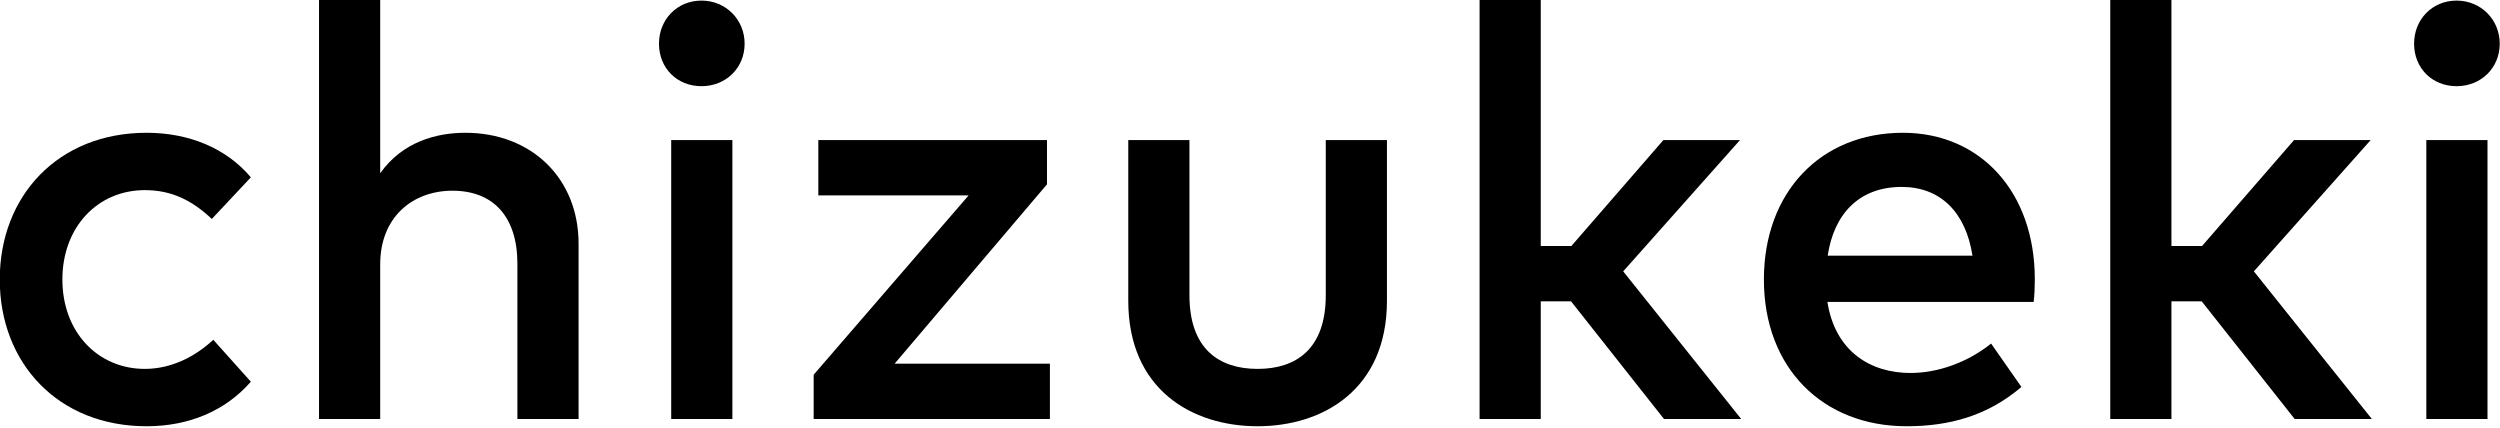 <?xml version="1.0" encoding="UTF-8" standalone="no"?>
<!DOCTYPE svg PUBLIC "-//W3C//DTD SVG 1.1//EN" "http://www.w3.org/Graphics/SVG/1.1/DTD/svg11.dtd">
<svg width="100%" height="100%" viewBox="0 0 1280 219" version="1.1" xmlns="http://www.w3.org/2000/svg" xmlns:xlink="http://www.w3.org/1999/xlink" xml:space="preserve" xmlns:serif="http://www.serif.com/" style="fill-rule:evenodd;clip-rule:evenodd;stroke-linejoin:round;stroke-miterlimit:1.414;">
    <g transform="matrix(1,0,0,1,-2900,-1450)">
        <g id="text-black" transform="matrix(1,0,0,0.171,2900,1198.66)">
            <rect x="0" y="1469.02" width="1280" height="1280" style="fill:none;"/>
            <clipPath id="_clip1">
                <rect x="0" y="1469.02" width="1280" height="1280"/>
            </clipPath>
            <g clip-path="url(#_clip1)">
                <g transform="matrix(24.858,0,0,145.29,-14131.6,-69496.9)">
                    <path d="M571.512,491.185C569.688,491.185 568.488,492.487 568.488,494.209C568.488,495.931 569.688,497.233 571.512,497.233C572.376,497.233 573.132,496.921 573.66,496.315L572.886,495.451C572.52,495.793 572.028,496.051 571.476,496.051C570.51,496.051 569.778,495.295 569.778,494.209C569.778,493.123 570.51,492.367 571.476,492.367C572.028,492.367 572.448,492.577 572.856,492.961L573.66,492.103C573.15,491.497 572.376,491.185 571.512,491.185Z" style="fill-rule:nonzero;"/>
                </g>
                <g transform="matrix(24.858,0,0,145.29,-14131.6,-69496.9)">
                    <path d="M576.324,492.019L576.324,488.443L575.064,488.443L575.064,497.083L576.324,497.083L576.324,493.897C576.324,492.913 577.002,492.379 577.812,492.379C578.658,492.379 579.15,492.919 579.15,493.885L579.15,497.083L580.41,497.083L580.41,493.471C580.41,492.127 579.444,491.185 578.076,491.185C577.494,491.185 576.786,491.365 576.324,492.019Z" style="fill-rule:nonzero;"/>
                </g>
                <g transform="matrix(24.858,0,0,145.29,-14131.6,-69496.9)">
                    <path d="M583.578,497.083L583.578,491.335L582.318,491.335L582.318,497.083L583.578,497.083ZM582.942,488.461C582.438,488.461 582.066,488.851 582.066,489.349C582.066,489.853 582.438,490.225 582.942,490.225C583.44,490.225 583.83,489.853 583.83,489.349C583.83,488.851 583.44,488.461 582.942,488.461Z" style="fill-rule:nonzero;"/>
                </g>
                <g transform="matrix(24.858,0,0,145.29,-14131.6,-69496.9)">
                    <path d="M590.058,492.247L590.058,491.335L585.348,491.335L585.348,492.475L588.444,492.475L585.252,496.171L585.252,497.083L590.118,497.083L590.118,495.943L586.92,495.943L590.058,492.247Z" style="fill-rule:nonzero;"/>
                </g>
                <g transform="matrix(24.858,0,0,145.29,-14131.6,-69496.9)">
                    <path d="M597.06,494.647L597.06,491.335L595.8,491.335L595.8,494.533C595.8,495.643 595.188,496.051 594.396,496.051C593.604,496.051 592.992,495.643 592.992,494.533L592.992,491.335L591.732,491.335L591.732,494.647C591.732,496.477 593.046,497.233 594.396,497.233C595.74,497.233 597.06,496.477 597.06,494.647Z" style="fill-rule:nonzero;"/>
                </g>
                <g transform="matrix(24.858,0,0,145.29,-14131.6,-69496.9)">
                    <path d="M600.228,493.519L600.228,488.443L598.968,488.443L598.968,497.083L600.228,497.083L600.228,494.659L600.852,494.659L602.766,497.083L604.356,497.083L601.926,494.041L604.332,491.335L602.754,491.335L600.858,493.519L600.228,493.519Z" style="fill-rule:nonzero;"/>
                </g>
                <g transform="matrix(24.858,0,0,145.29,-14131.6,-69496.9)">
                    <path d="M607.686,491.185C605.994,491.185 604.824,492.409 604.824,494.209C604.824,496.033 606.036,497.233 607.764,497.233C608.634,497.233 609.426,497.023 610.128,496.423L609.504,495.529C609.024,495.913 608.418,496.135 607.842,496.135C607.032,496.135 606.294,495.703 606.132,494.671L610.38,494.671C610.398,494.527 610.404,494.365 610.404,494.203C610.404,492.409 609.288,491.185 607.686,491.185ZM607.662,492.301C608.46,492.301 608.982,492.823 609.12,493.717L606.138,493.717C606.264,492.877 606.768,492.301 607.662,492.301Z" style="fill-rule:nonzero;"/>
                </g>
                <g transform="matrix(24.858,0,0,145.29,-14131.6,-69496.9)">
                    <path d="M613.218,493.519L613.218,488.443L611.958,488.443L611.958,497.083L613.218,497.083L613.218,494.659L613.842,494.659L615.756,497.083L617.346,497.083L614.916,494.041L617.322,491.335L615.744,491.335L613.848,493.519L613.218,493.519Z" style="fill-rule:nonzero;"/>
                </g>
                <g transform="matrix(24.858,0,0,145.29,-14131.6,-69496.9)">
                    <path d="M619.728,497.083L619.728,491.335L618.468,491.335L618.468,497.083L619.728,497.083ZM619.092,488.461C618.588,488.461 618.216,488.851 618.216,489.349C618.216,489.853 618.588,490.225 619.092,490.225C619.59,490.225 619.98,489.853 619.98,489.349C619.98,488.851 619.59,488.461 619.092,488.461Z" style="fill-rule:nonzero;"/>
                </g>
            </g>
        </g>
    </g>
</svg>
